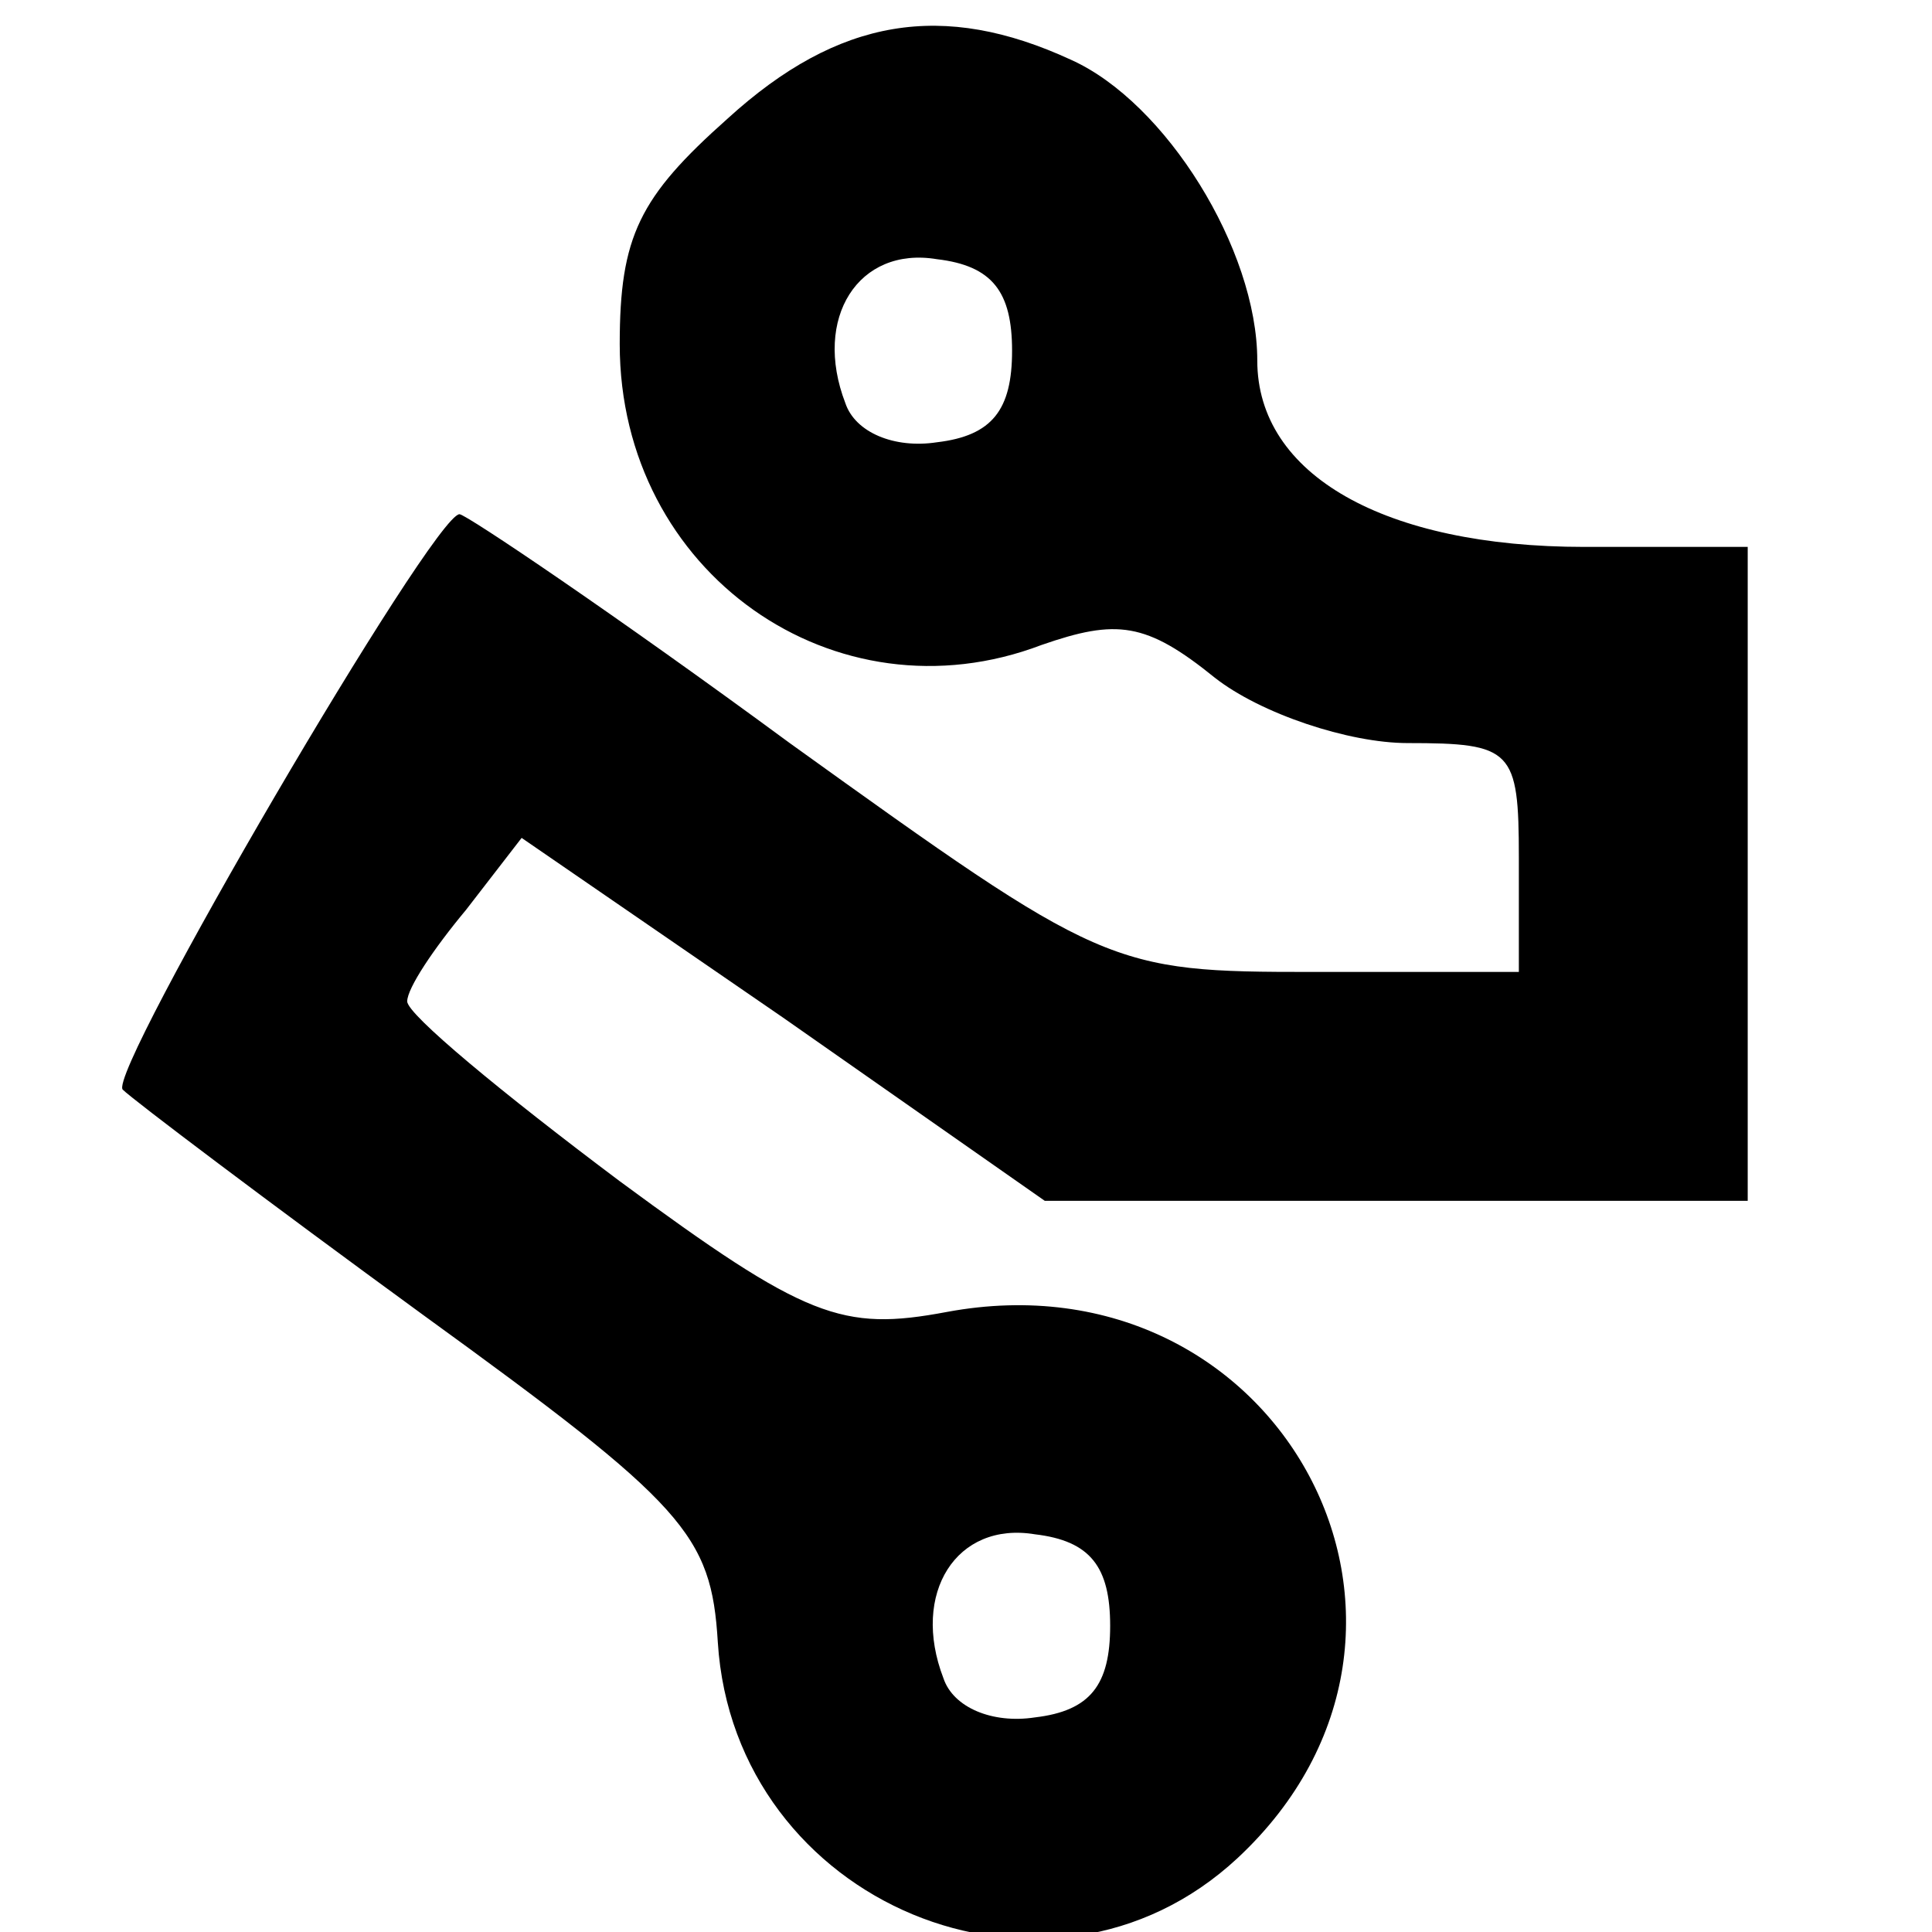 <?xml version="1.0" standalone="no"?>
<!DOCTYPE svg PUBLIC "-//W3C//DTD SVG 20010904//EN"
 "http://www.w3.org/TR/2001/REC-SVG-20010904/DTD/svg10.dtd">
<svg version="1.0" xmlns="http://www.w3.org/2000/svg"
 width="65pt" height="65pt" viewBox="5 -69 65 65"
 preserveAspectRatio="xMidYMid meet">
<g transform="scale(0.11, -0.11)">
<path d="M268 591 c-27 -24 -33 -36 -33 -69 0 -70 66 -116 129 -92 23 8 32 7
53 -10 14 -11 41 -20 59 -20 32 0 34 -2 34 -35 l0 -35 -63 0 c-62 0 -64 1
-160 70 -53 39 -99 70 -101 70 -8 0 -108 -171 -103 -176 3 -3 44 -34 92 -69
80 -58 88 -67 90 -100 5 -80 101 -120 159 -66 75 70 13 186 -89 167 -32 -6
-43 -2 -100 40 -36 27 -65 51 -65 55 0 4 8 16 18 28 l17 22 80 -55 80 -56 108
0 107 0 0 100 0 100 -50 0 c-61 0 -100 22 -100 57 0 34 -28 79 -57 92 -39 18
-71 13 -105 -18z m87 -71 c0 -18 -6 -26 -23 -28 -13 -2 -25 3 -28 12 -10 26 4
48 28 44 17 -2 23 -10 23 -28z m30 -390 c0 -18 -6 -26 -23 -28 -13 -2 -25 3
-28 12 -10 26 4 48 28 44 17 -2 23 -10 23 -28z"/>
</g>
</svg>
